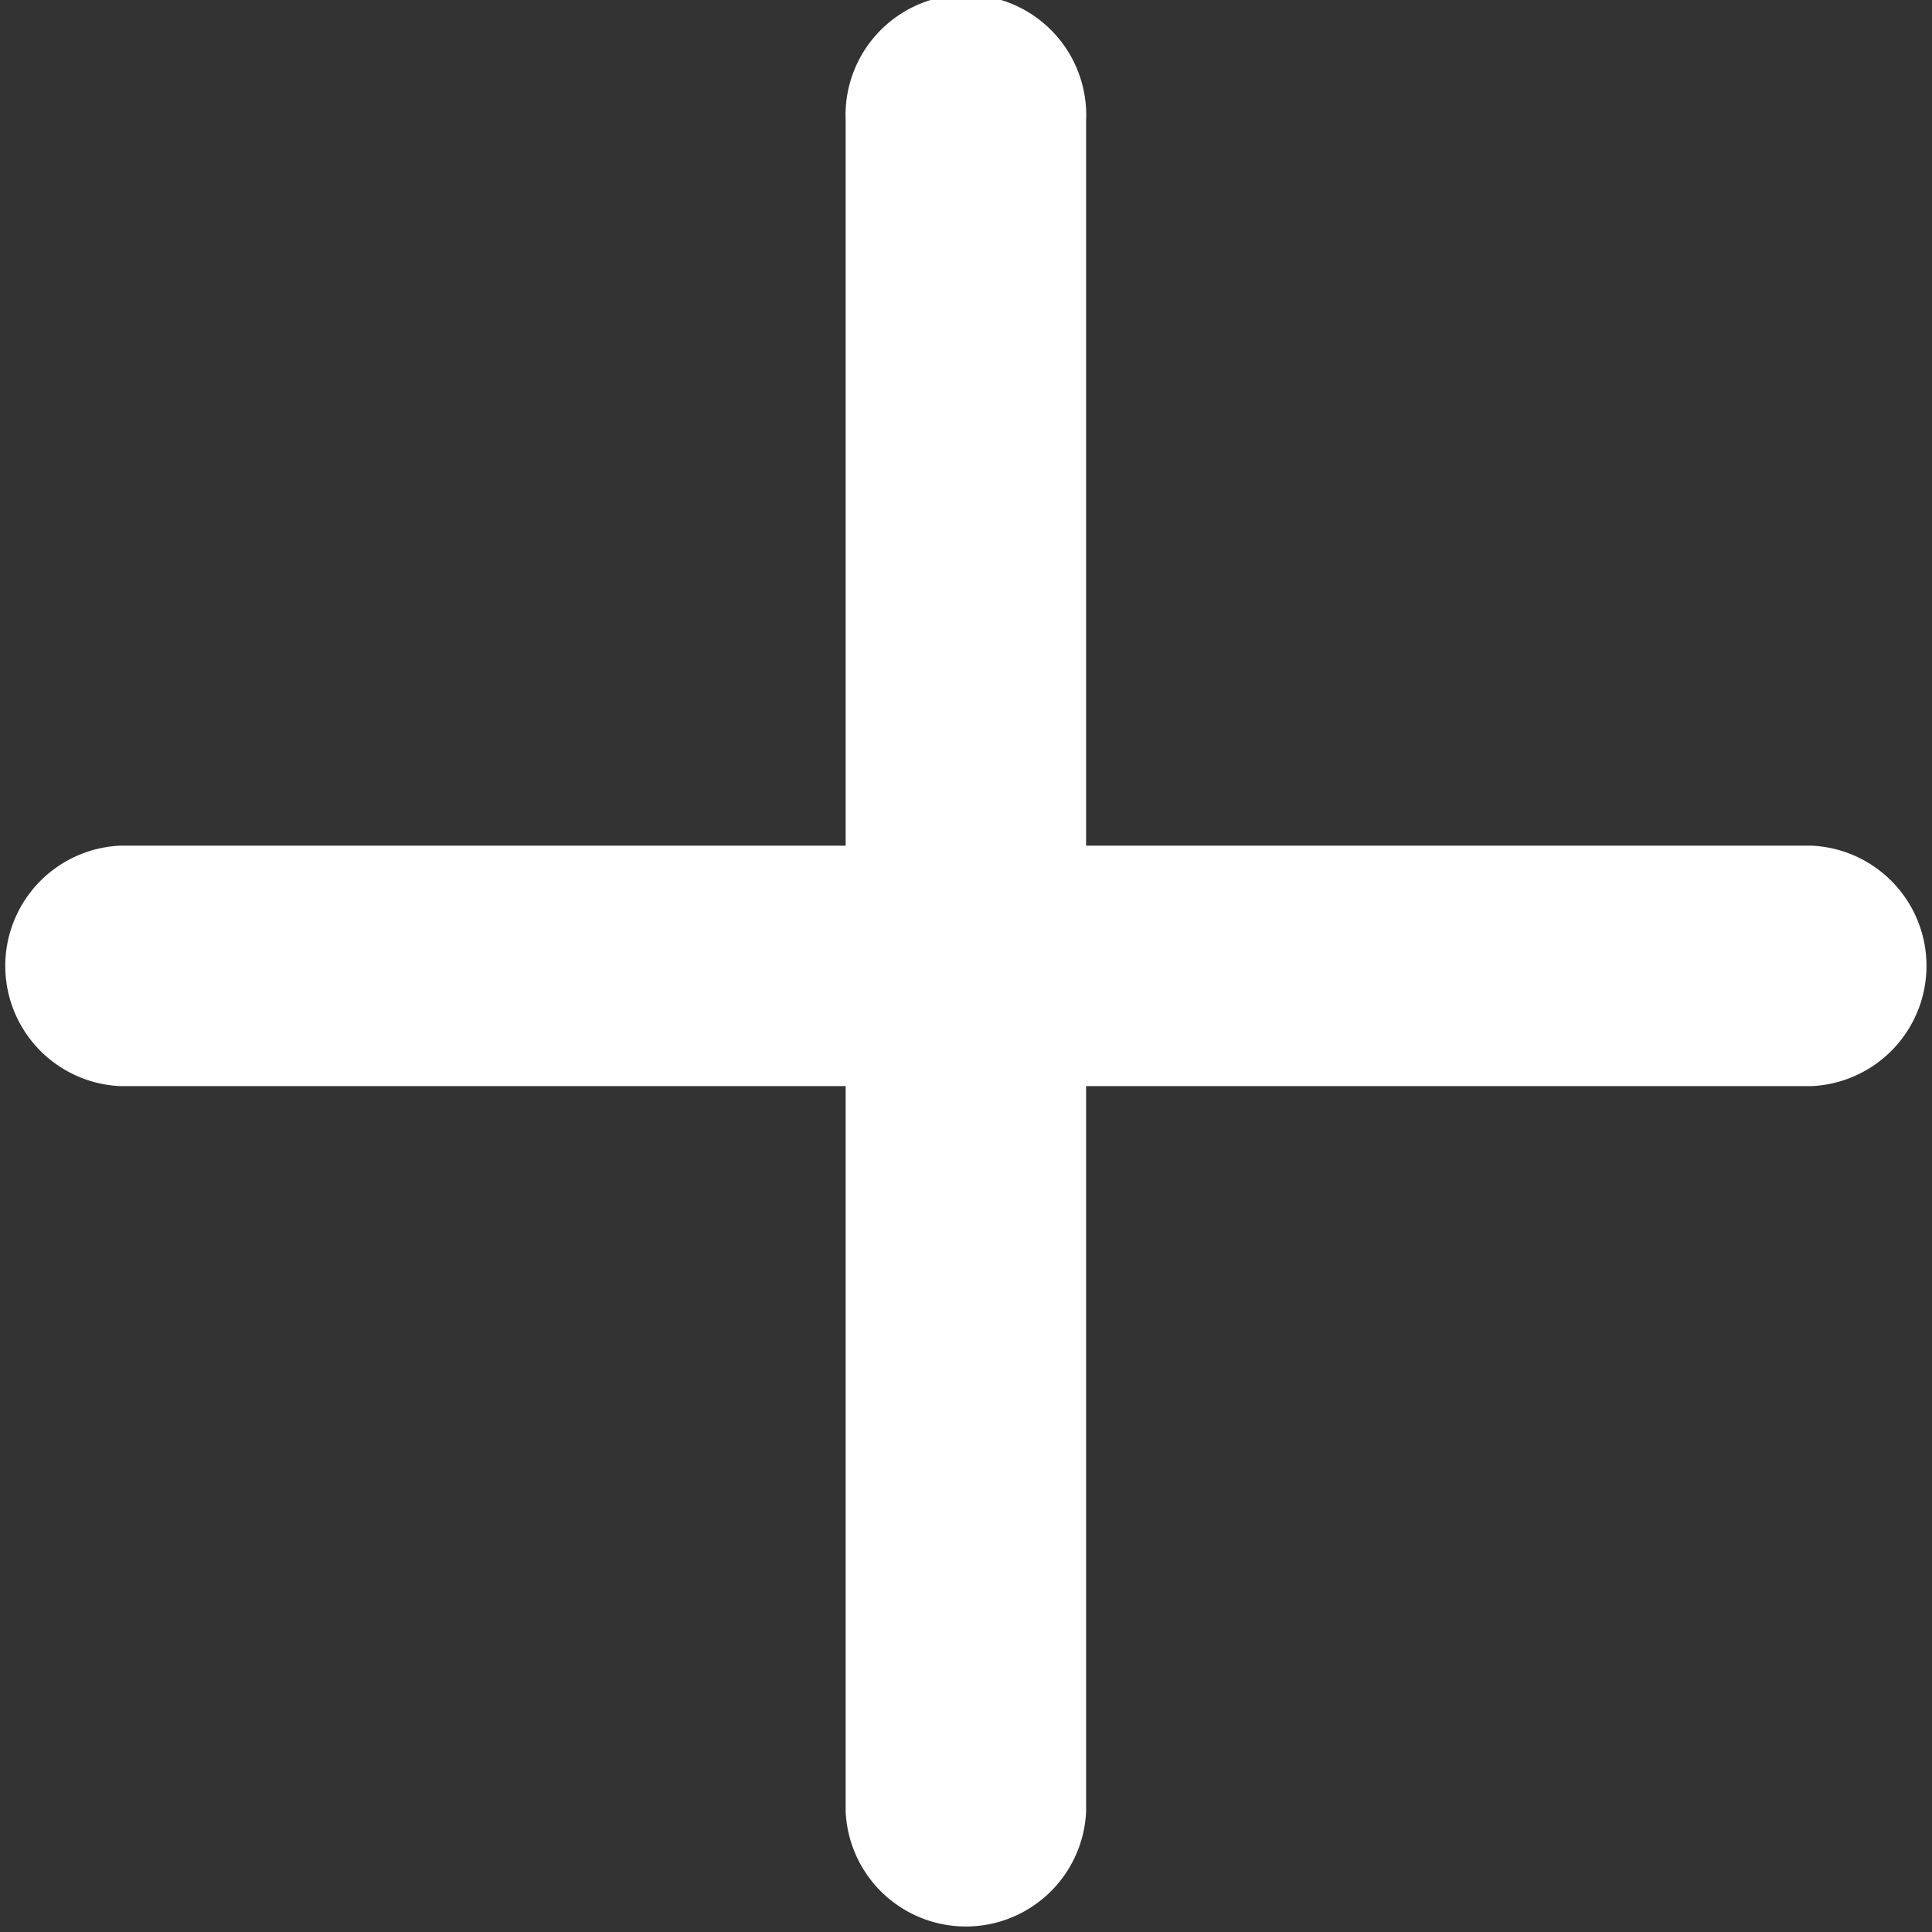 <svg xmlns="http://www.w3.org/2000/svg" width="8.348" height="8.348" viewBox="0 0 8.348 8.348"><rect x="0" y="0" width="8.348" height="8.348" fill="#333333" stroke="none"/><defs><style>.a{fill:#fff;}</style></defs><path class="a" d="M16.793,12.619H13.658V9.485a.52.52,0,1,0-1.039,0v3.134H9.485a.52.52,0,0,0,0,1.039h3.134v3.134a.52.52,0,0,0,1.039,0V13.658h3.134a.52.52,0,0,0,0-1.039Z" transform="translate(-8.965 -8.965)"/></svg>